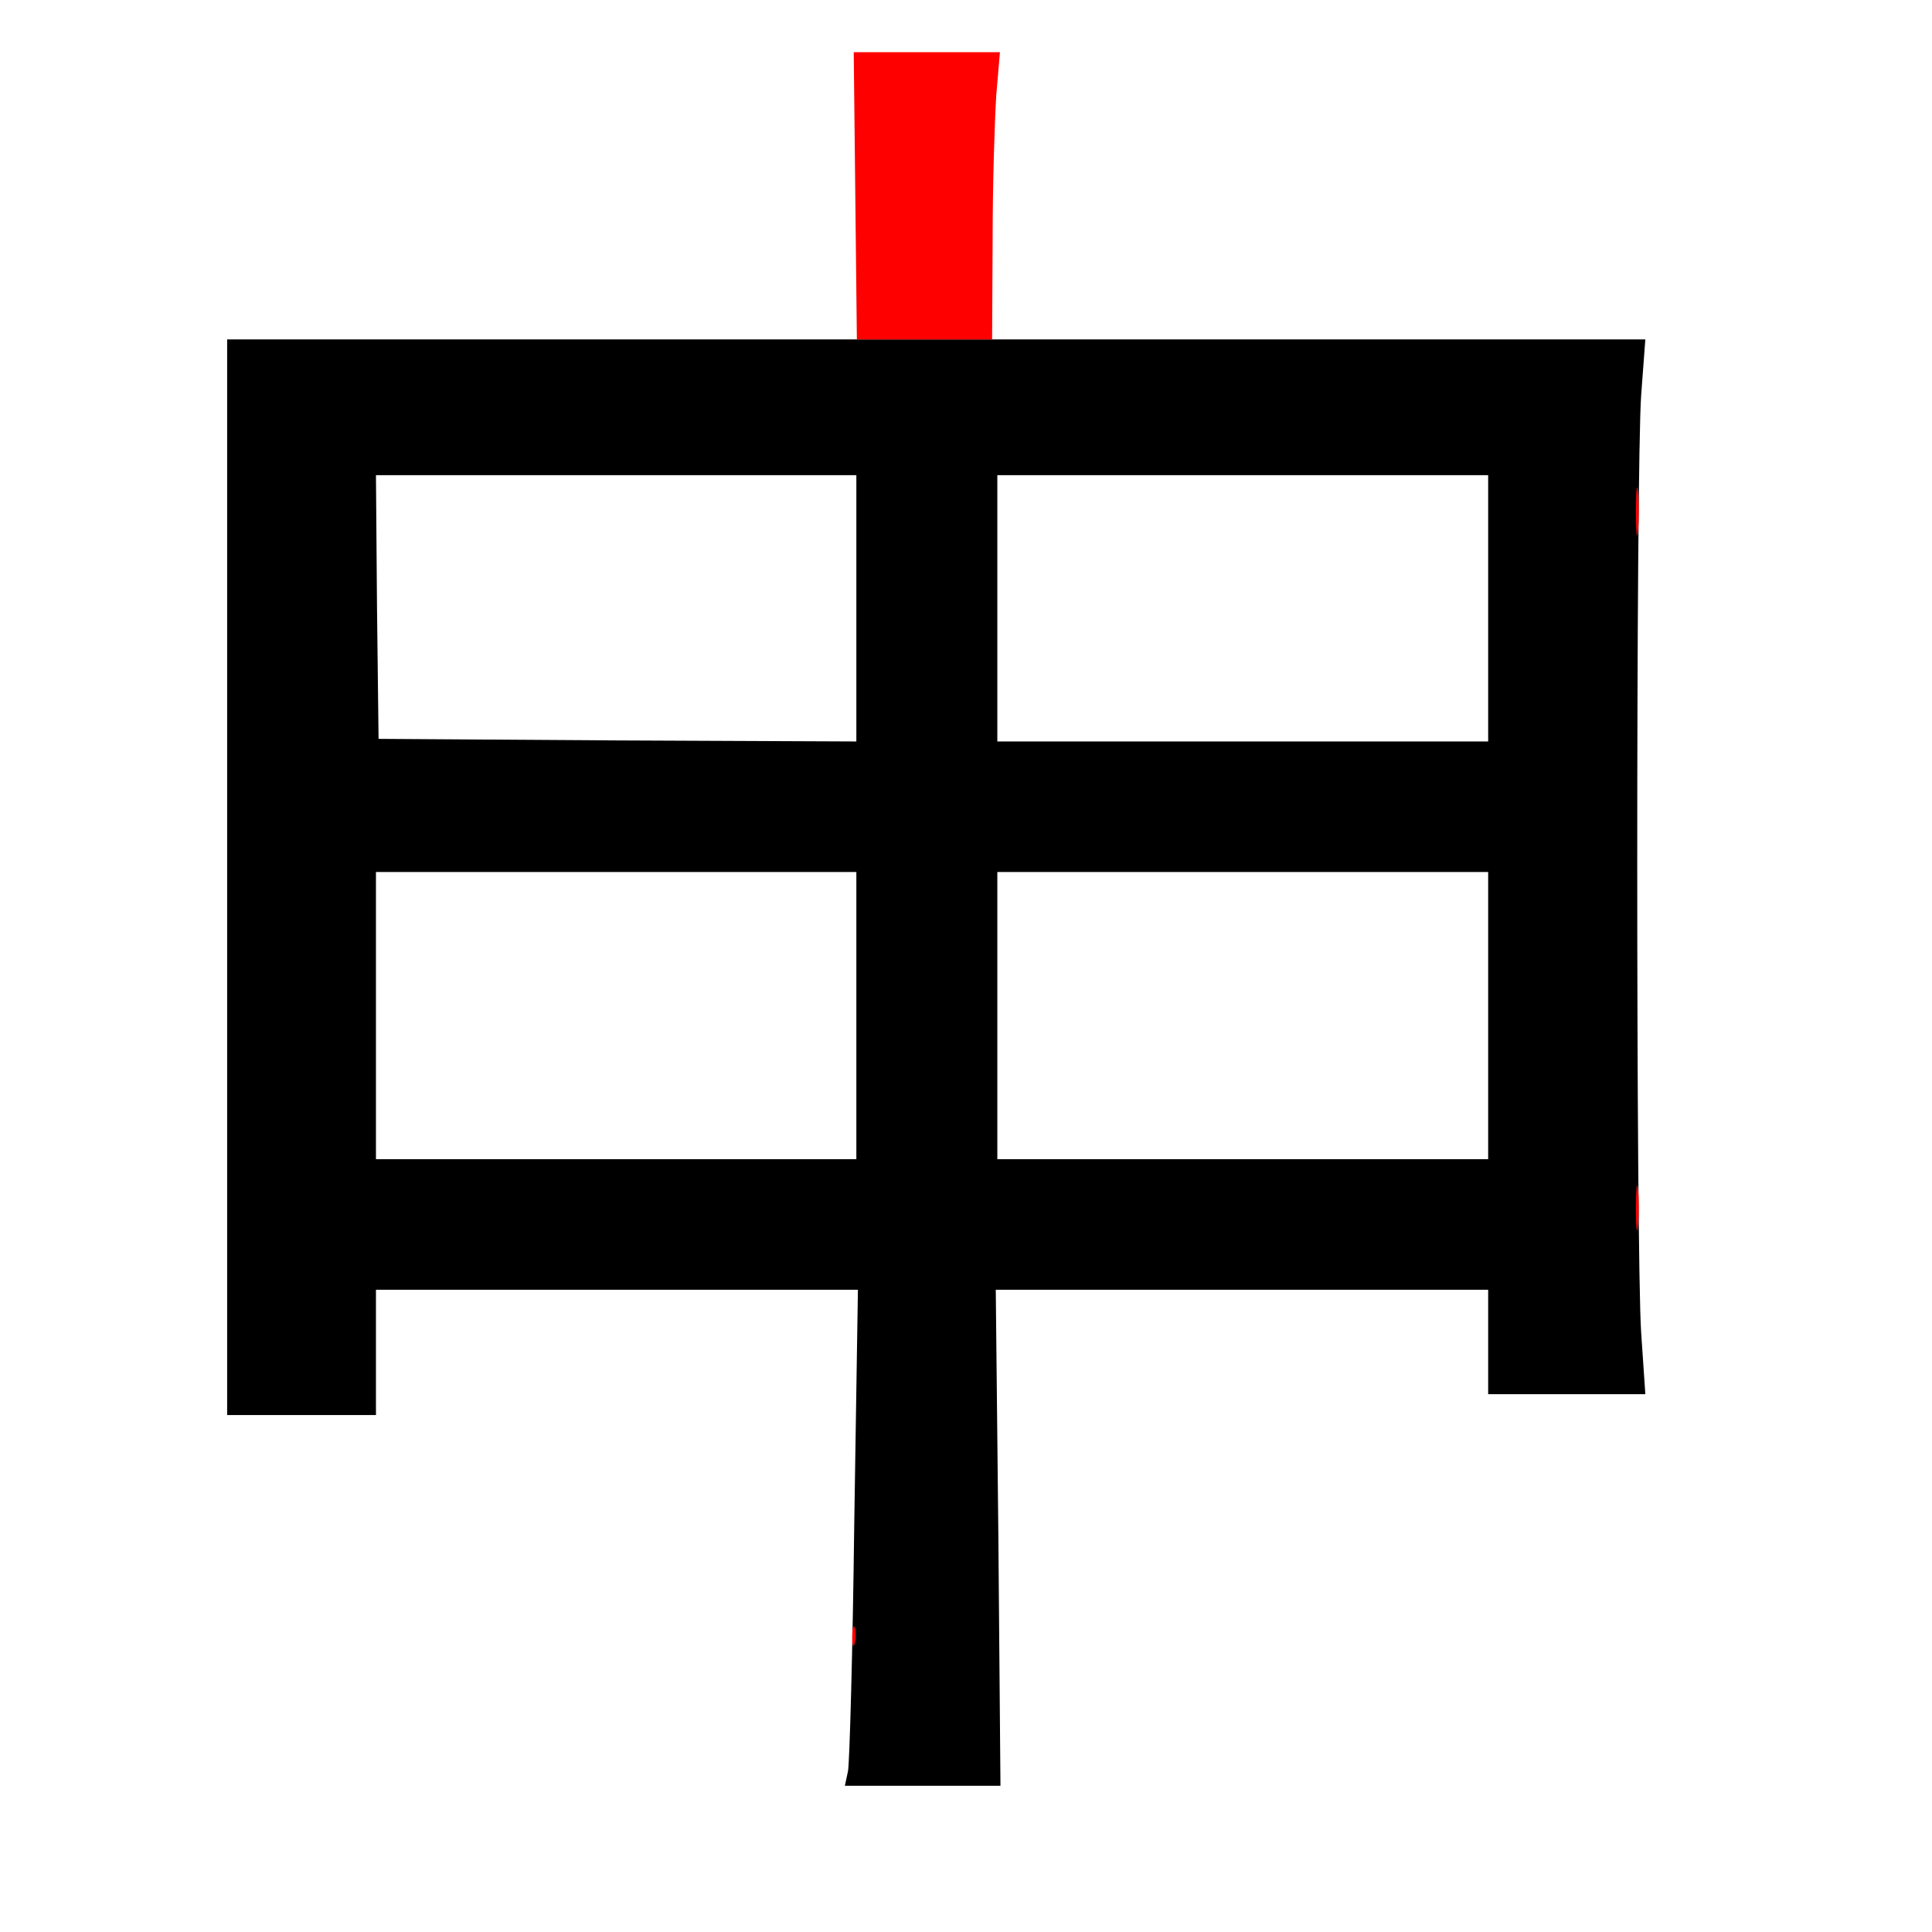 
<svg version="1.0" xmlns="http://www.w3.org/2000/svg"
 width="370pt" height="370pt" viewBox="0 0 370 370"
 preserveAspectRatio="xMidYMid meet">
<rect x="0" y="0" width="370" height="370" fill="#333333" stroke="none"/>
<g transform="translate(0,370) scale(0.1,-0.1)"
fill="#000000" stroke="none"><path fill="#ffffff" stroke="none" d="M0 1850 l0 -1850 1850 0 1850 0 0 1850
0 1850 -1850 0 -1850 0 0 -1850z"/>
<path fill="#000000" stroke="none" d="M3143 2943 c-10 -141 -10 -1643 0
-1795 l8 -118 -151 0 -150 0 0 100 0 100 -471 0 -472 0 5 -475 4 -475 -149 0
-149 0 6 28 c3 15 9 228 12 475 l7 447 -461 0 -462 0 0 -120 0 -120 -142 0
-143 0 0 1030 0 1030 1358 0 1358 0 -8 -107z"/>
<path fill="#ffffff" stroke="none" d="M722 2538 l3 -253 458 -3 457 -2 0 255
0 255 -460 0 -460 0 2 -252z"/>
<path fill="#ffffff" stroke="none" d="M1910 2535 l0 -255 470 0 470 0 0 255
0 255 -470 0 -470 0 0 -255z"/>
<path fill="#ffffff" stroke="none" d="M720 1755 l0 -275 460 0 460 0 0 275 0
275 -460 0 -460 0 0 -275z"/>
<path fill="#ffffff" stroke="none" d="M1910 1755 l0 -275 470 0 470 0 0 275
0 275 -470 0 -470 0 0 -275z"/>
<path fill="#ff0000" stroke="none" d="M1908 3518 c-3 -46 -7 -170 -7 -275
l-1 -193 -130 0 -129 0 -3 275 -3 275 140 0 140 0 -7 -82z"/>
<path fill="#ff0000" stroke="none" d="M3137 2683 c-2 -21 -4 -4 -4 37 0 41 2
58 4 38 2 -21 2 -55 0 -75z"/>
<path fill="#ff0000" stroke="none" d="M3137 1353 c-2 -21 -4 -6 -4 32 0 39 2
55 4 38 2 -18 2 -50 0 -70z"/>
<path fill="#ff0000" stroke="none" d="M1637 553 c-3 -10 -5 -4 -5 12 0 17 2
24 5 18 2 -7 2 -21 0 -30z"/>
</g>
</svg>